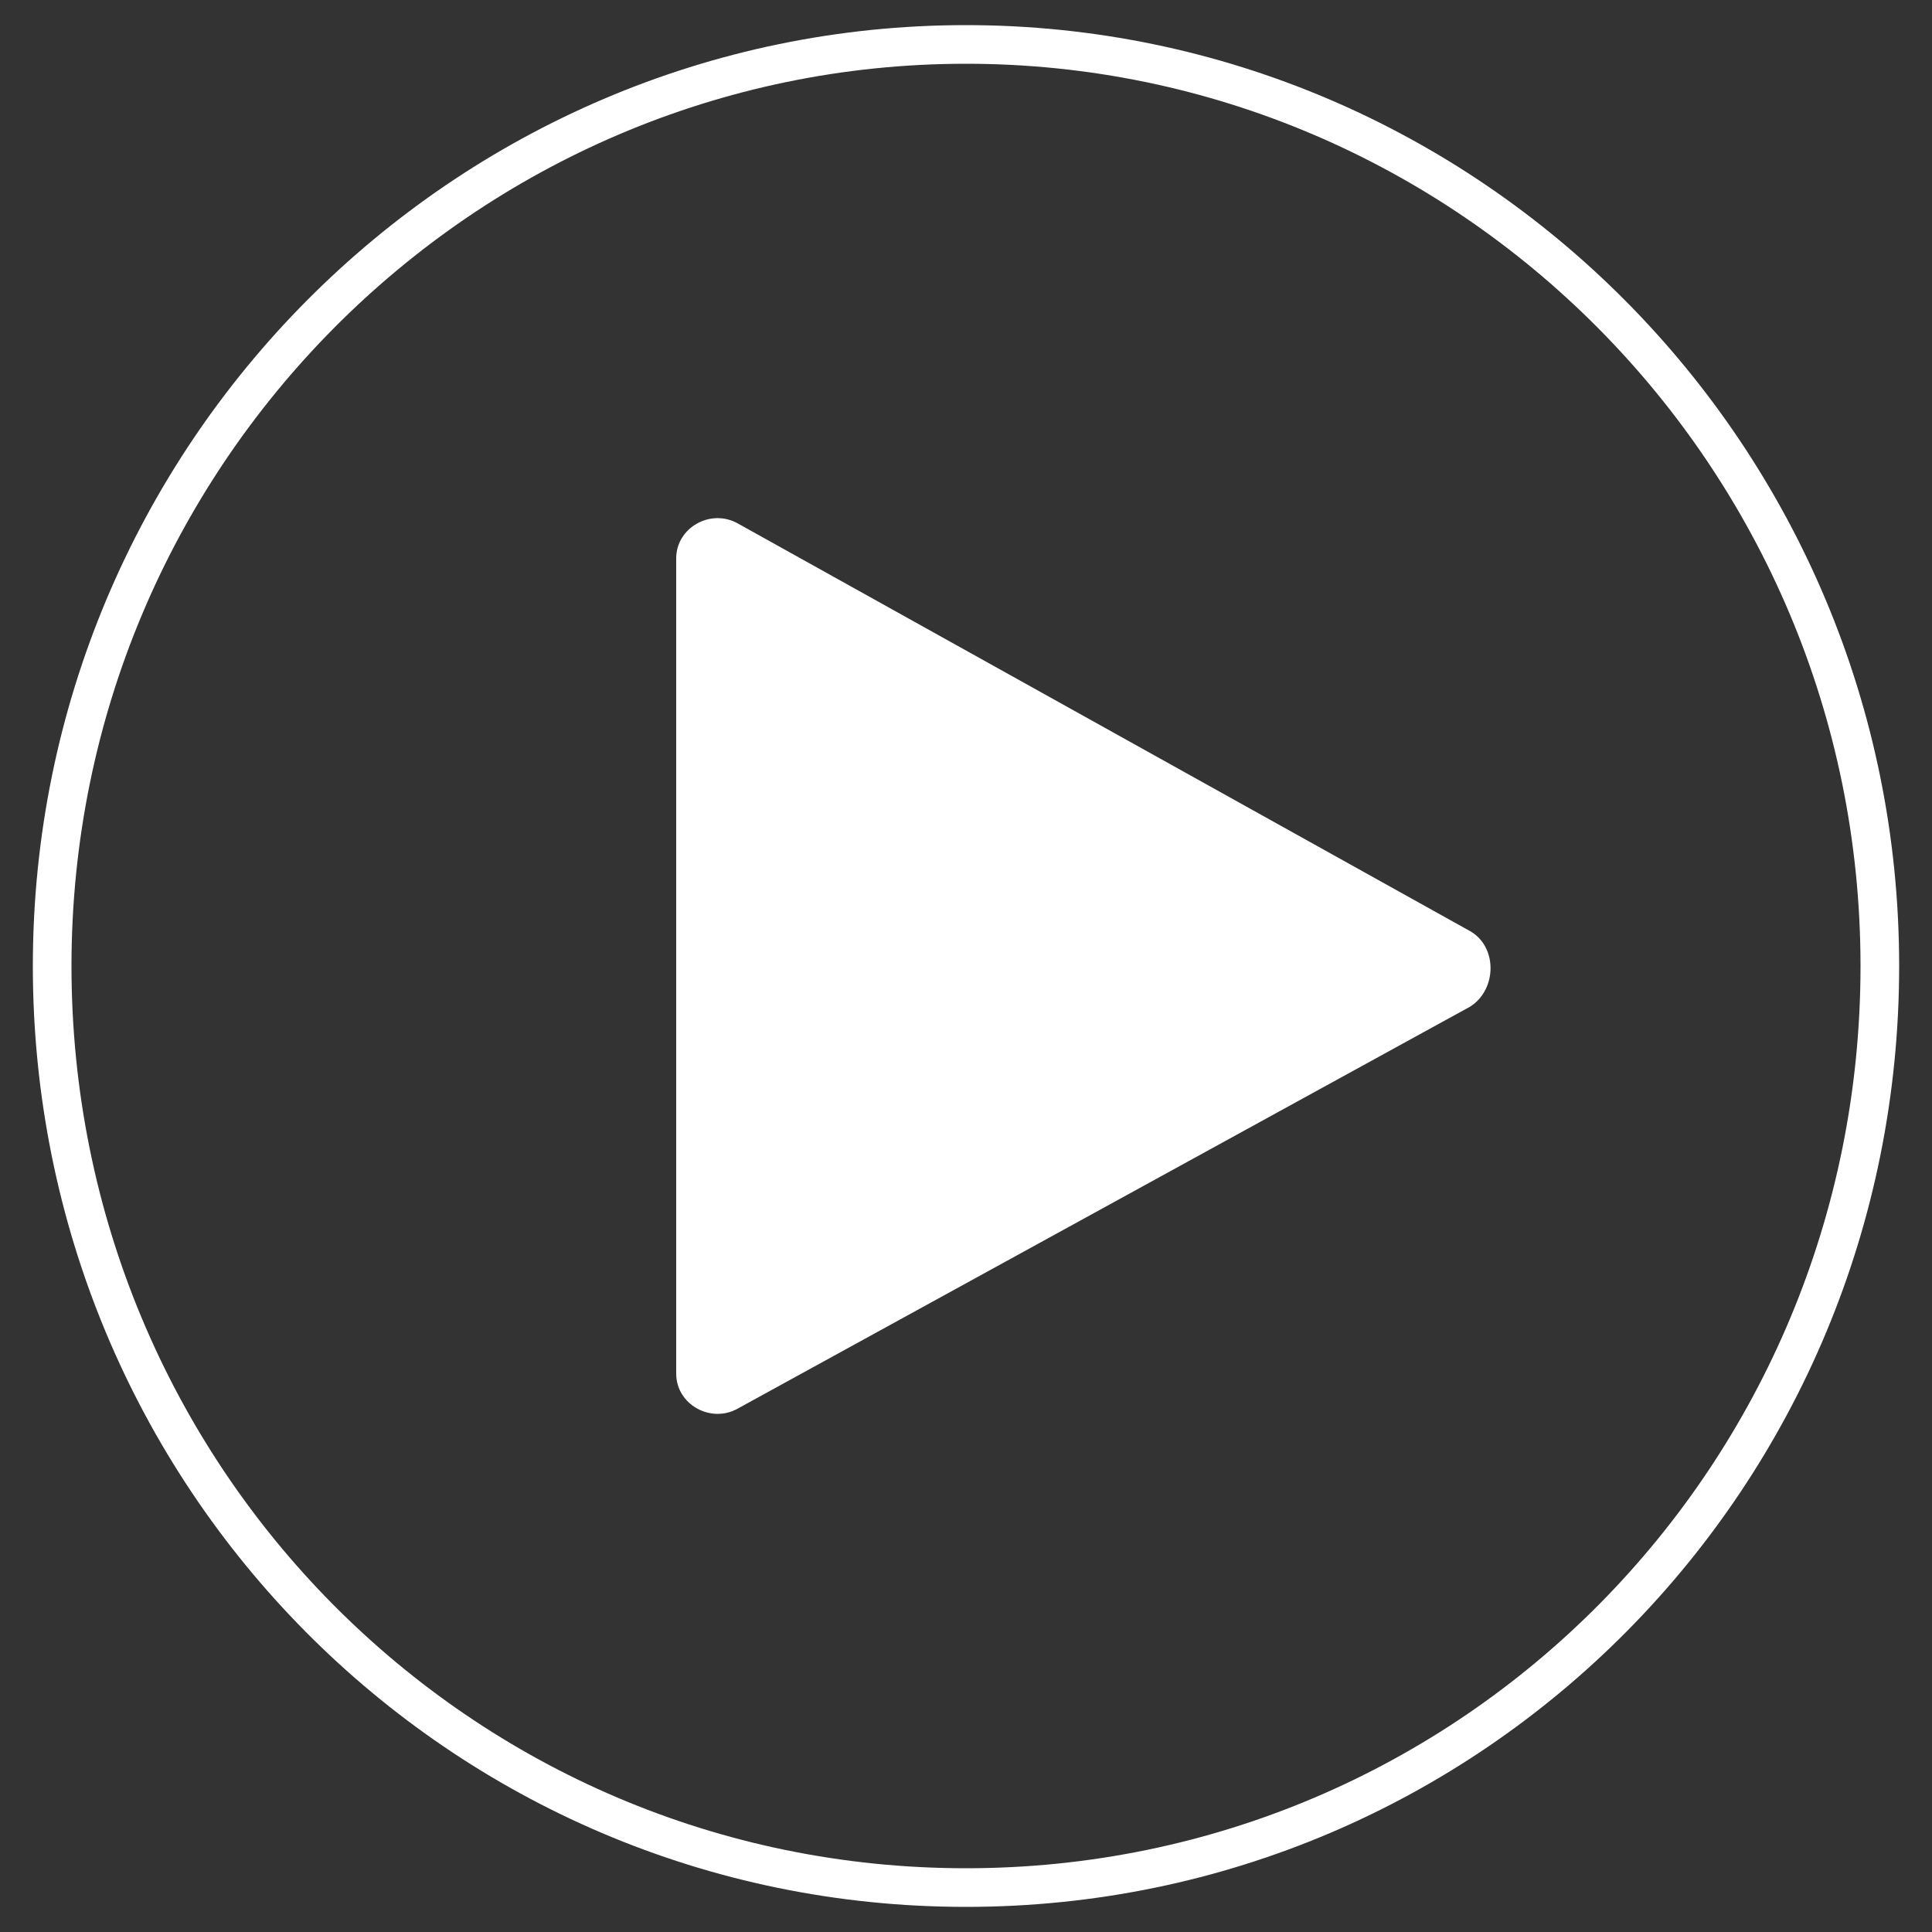 <?xml version="1.0" encoding="utf-8"?>
<!-- Generator: Adobe Illustrator 22.0.1, SVG Export Plug-In . SVG Version: 6.00 Build 0)  -->
<svg version="1.1" id="Layer_1" xmlns="http://www.w3.org/2000/svg" xmlns:xlink="http://www.w3.org/1999/xlink" x="0px" y="0px"
	 viewBox="0 0 100 100" style="enable-background:new 0 0 100 100;" xml:space="preserve">
<rect x="0" y="0" width="100" height="100" fill="#333333" stroke="none"/>
<style type="text/css">
	.st0{fill:none;stroke:#FFFFFF;stroke-width:2;}
	.st1{fill:#FFFFFF;}
</style>
<path class="st0" d="M97.3,50c0,26.4-21.1,47.7-47.3,47.7S2.7,76.4,2.7,50S24,2.3,50,2.3S97.3,23.6,97.3,50z"/>
<path class="st1" d="M38.2,27.1l37.9,21.1c1.4,0.8,1.4,3,0,3.9L38.2,72.9c-1.4,0.8-3.2-0.2-3.2-1.8V28.9
	C35,27.3,36.8,26.3,38.2,27.1z"/>
</svg>
